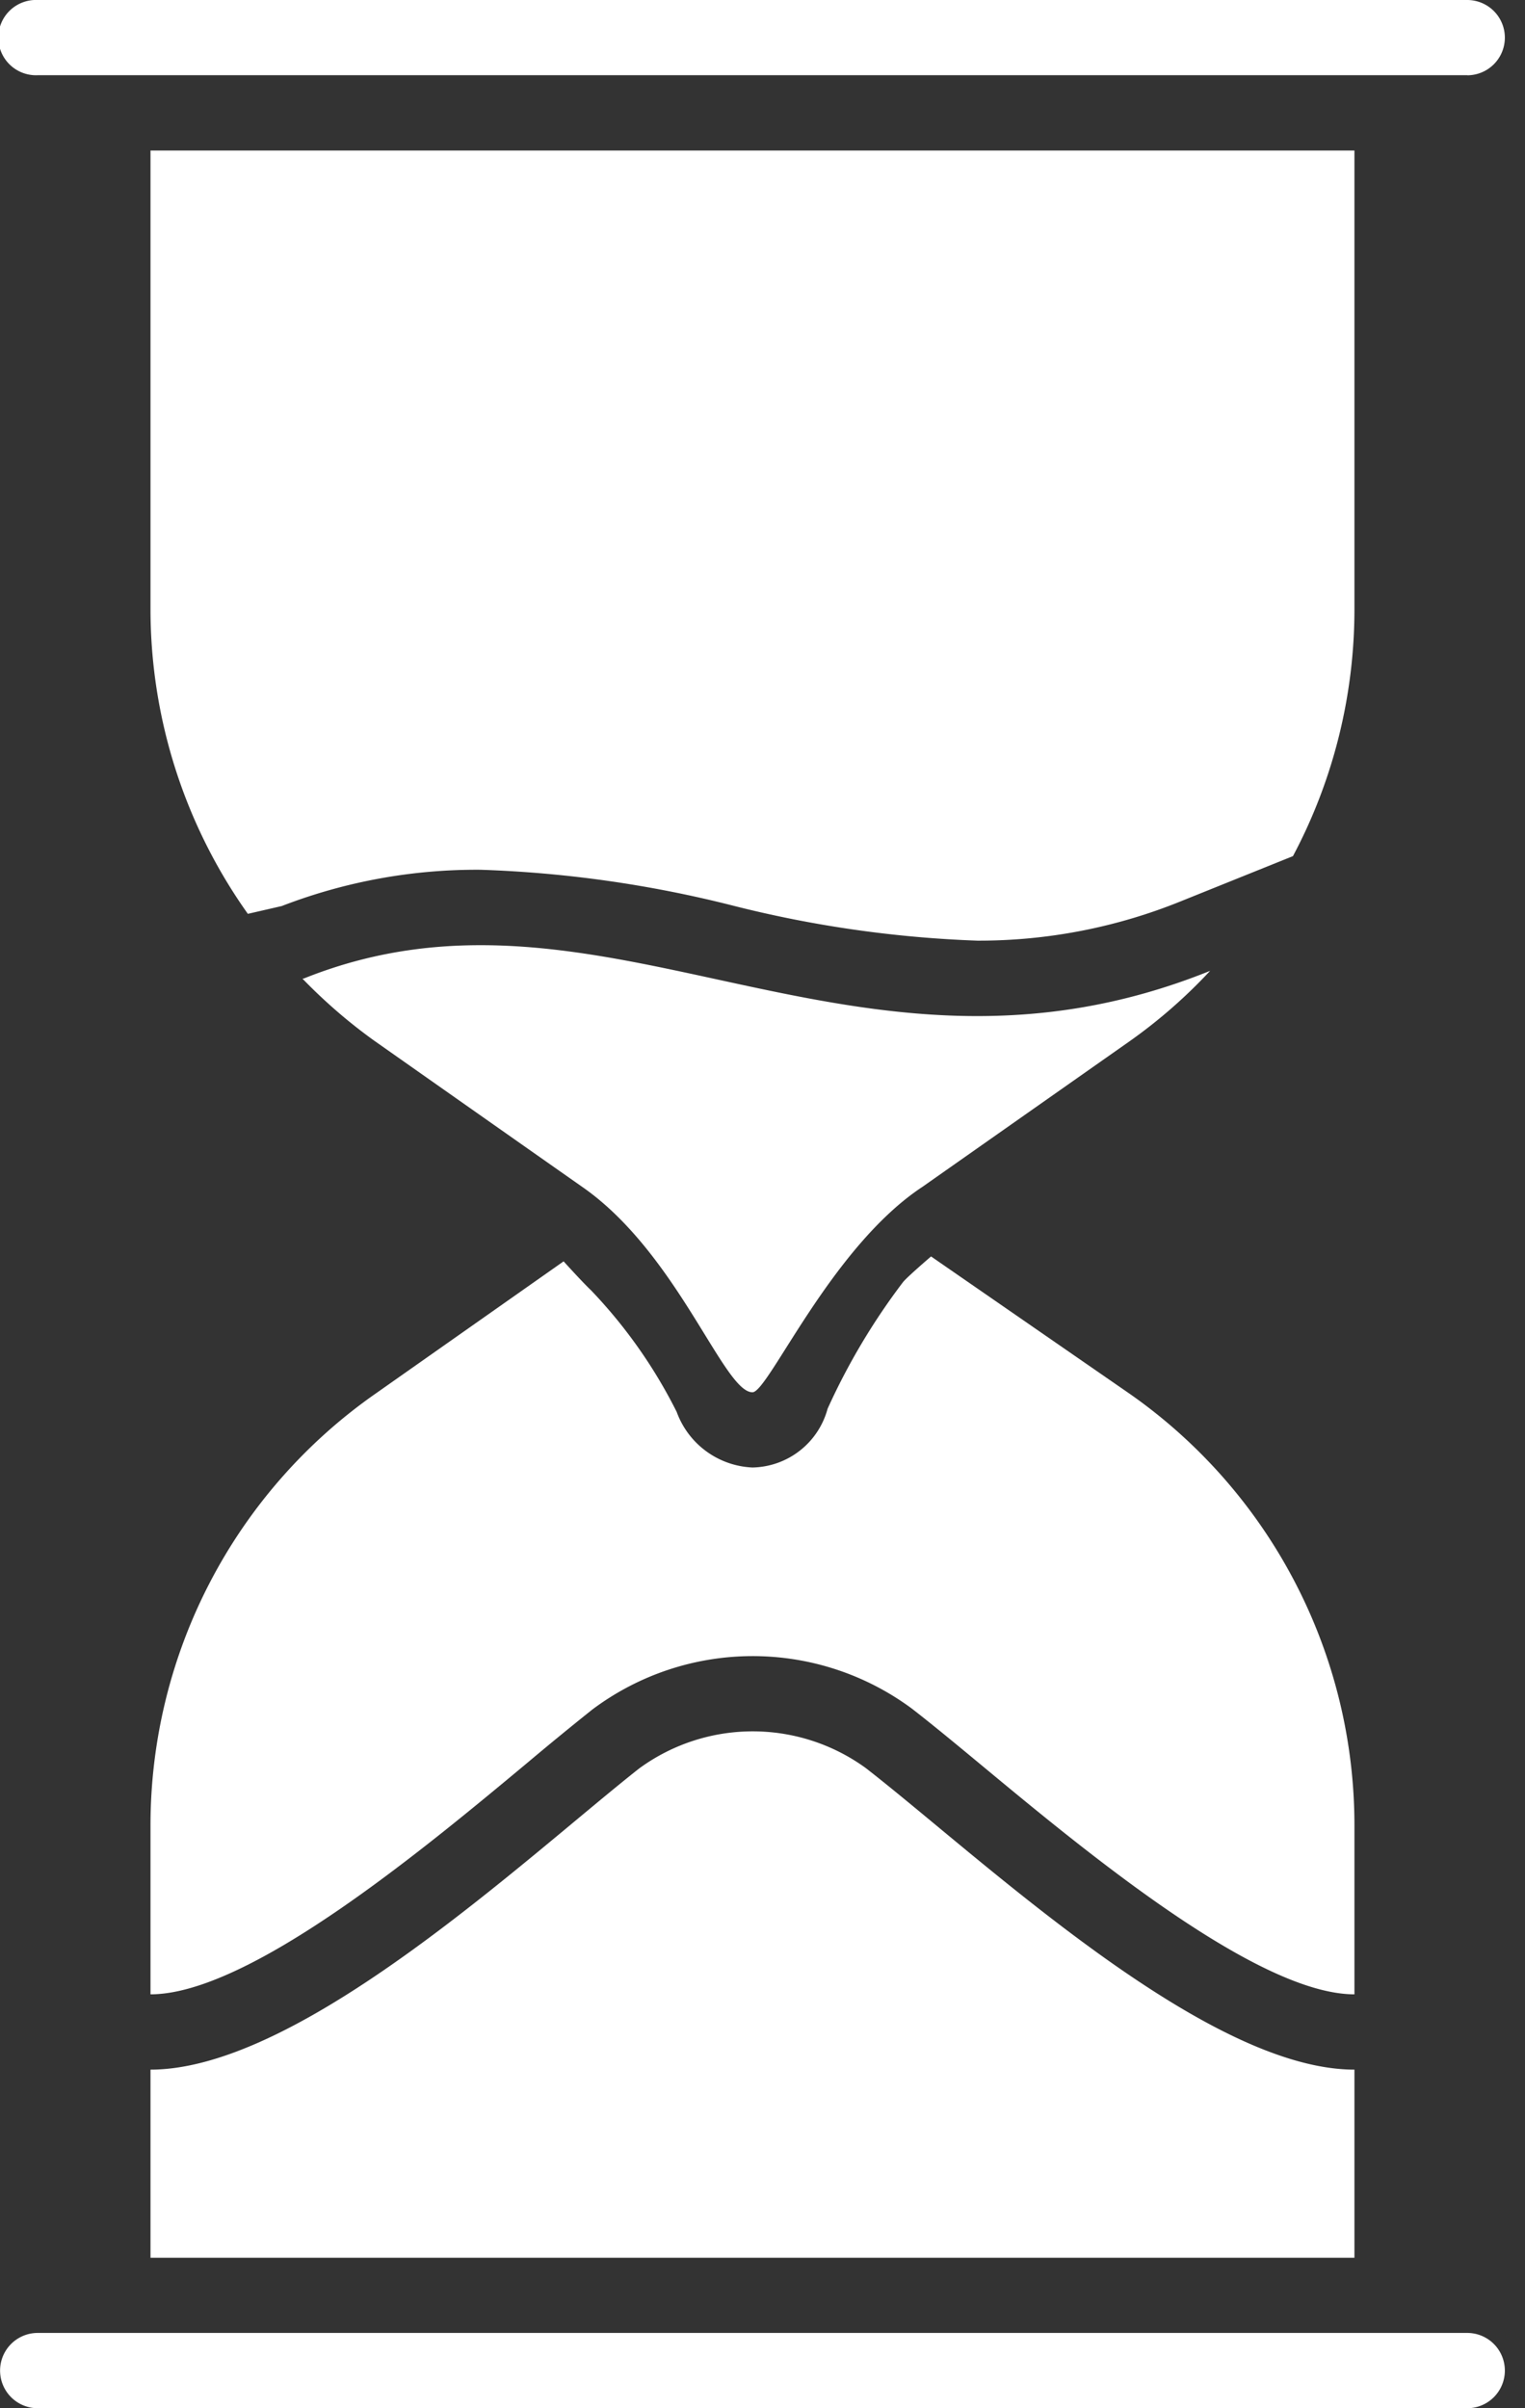 <svg width="19" height="30" fill="none" xmlns="http://www.w3.org/2000/svg"><rect width="100%" height="100%" fill="#333333" stroke="none"/><path d="M16.875 28.125v-2.343c-1.875 0-4.66-2.647-6.09-3.758a2.397 2.397 0 00-2.824.008c-1.418 1.12-4.211 3.75-6.086 3.75v2.343h15zm-7.5-10.781c.198 0 .976-1.807 2.119-2.56l2.59-1.82a6.47 6.47 0 00.993-.87c-4.453 1.795-7.543-1.406-11.288.094l-.02.004c.275.284.575.544.896.774 0 0 1.942 1.366 2.59 1.82 1.192.83 1.76 2.558 2.12 2.558z" fill="#fff"/><path d="M5.989 10.835c1.06.035 2.113.185 3.14.446.998.254 2.019.4 3.047.437a6.693 6.693 0 002.55-.496l1.383-.557c.503-.946.765-2 .766-3.071V1.875h-15v5.719a6.556 6.556 0 001.213 3.79l.422-.097a6.733 6.733 0 012.479-.452zm8.096 6.535L11.6 15.652s-.295.252-.351.322a8.188 8.188 0 00-.938 1.575.989.989 0 01-.936.732 1.053 1.053 0 01-.944-.692 6.213 6.213 0 00-1.067-1.515c-.108-.102-.342-.361-.342-.361L4.666 17.37a6.562 6.562 0 00-2.791 5.37v2.104c1.23 0 3.4-1.805 4.695-2.884.267-.225.537-.446.81-.664a3.333 3.333 0 013.98-.012c.267.207.577.464.905.736 1.274 1.056 3.408 2.824 4.61 2.824V22.74a6.562 6.562 0 00-2.79-5.37zM18.281 30H.47a.469.469 0 110-.938h17.81a.469.469 0 110 .938zm0-29.063H.47A.469.469 0 11.47 0h17.81a.469.469 0 110 .938z" fill="#fff"/></svg>